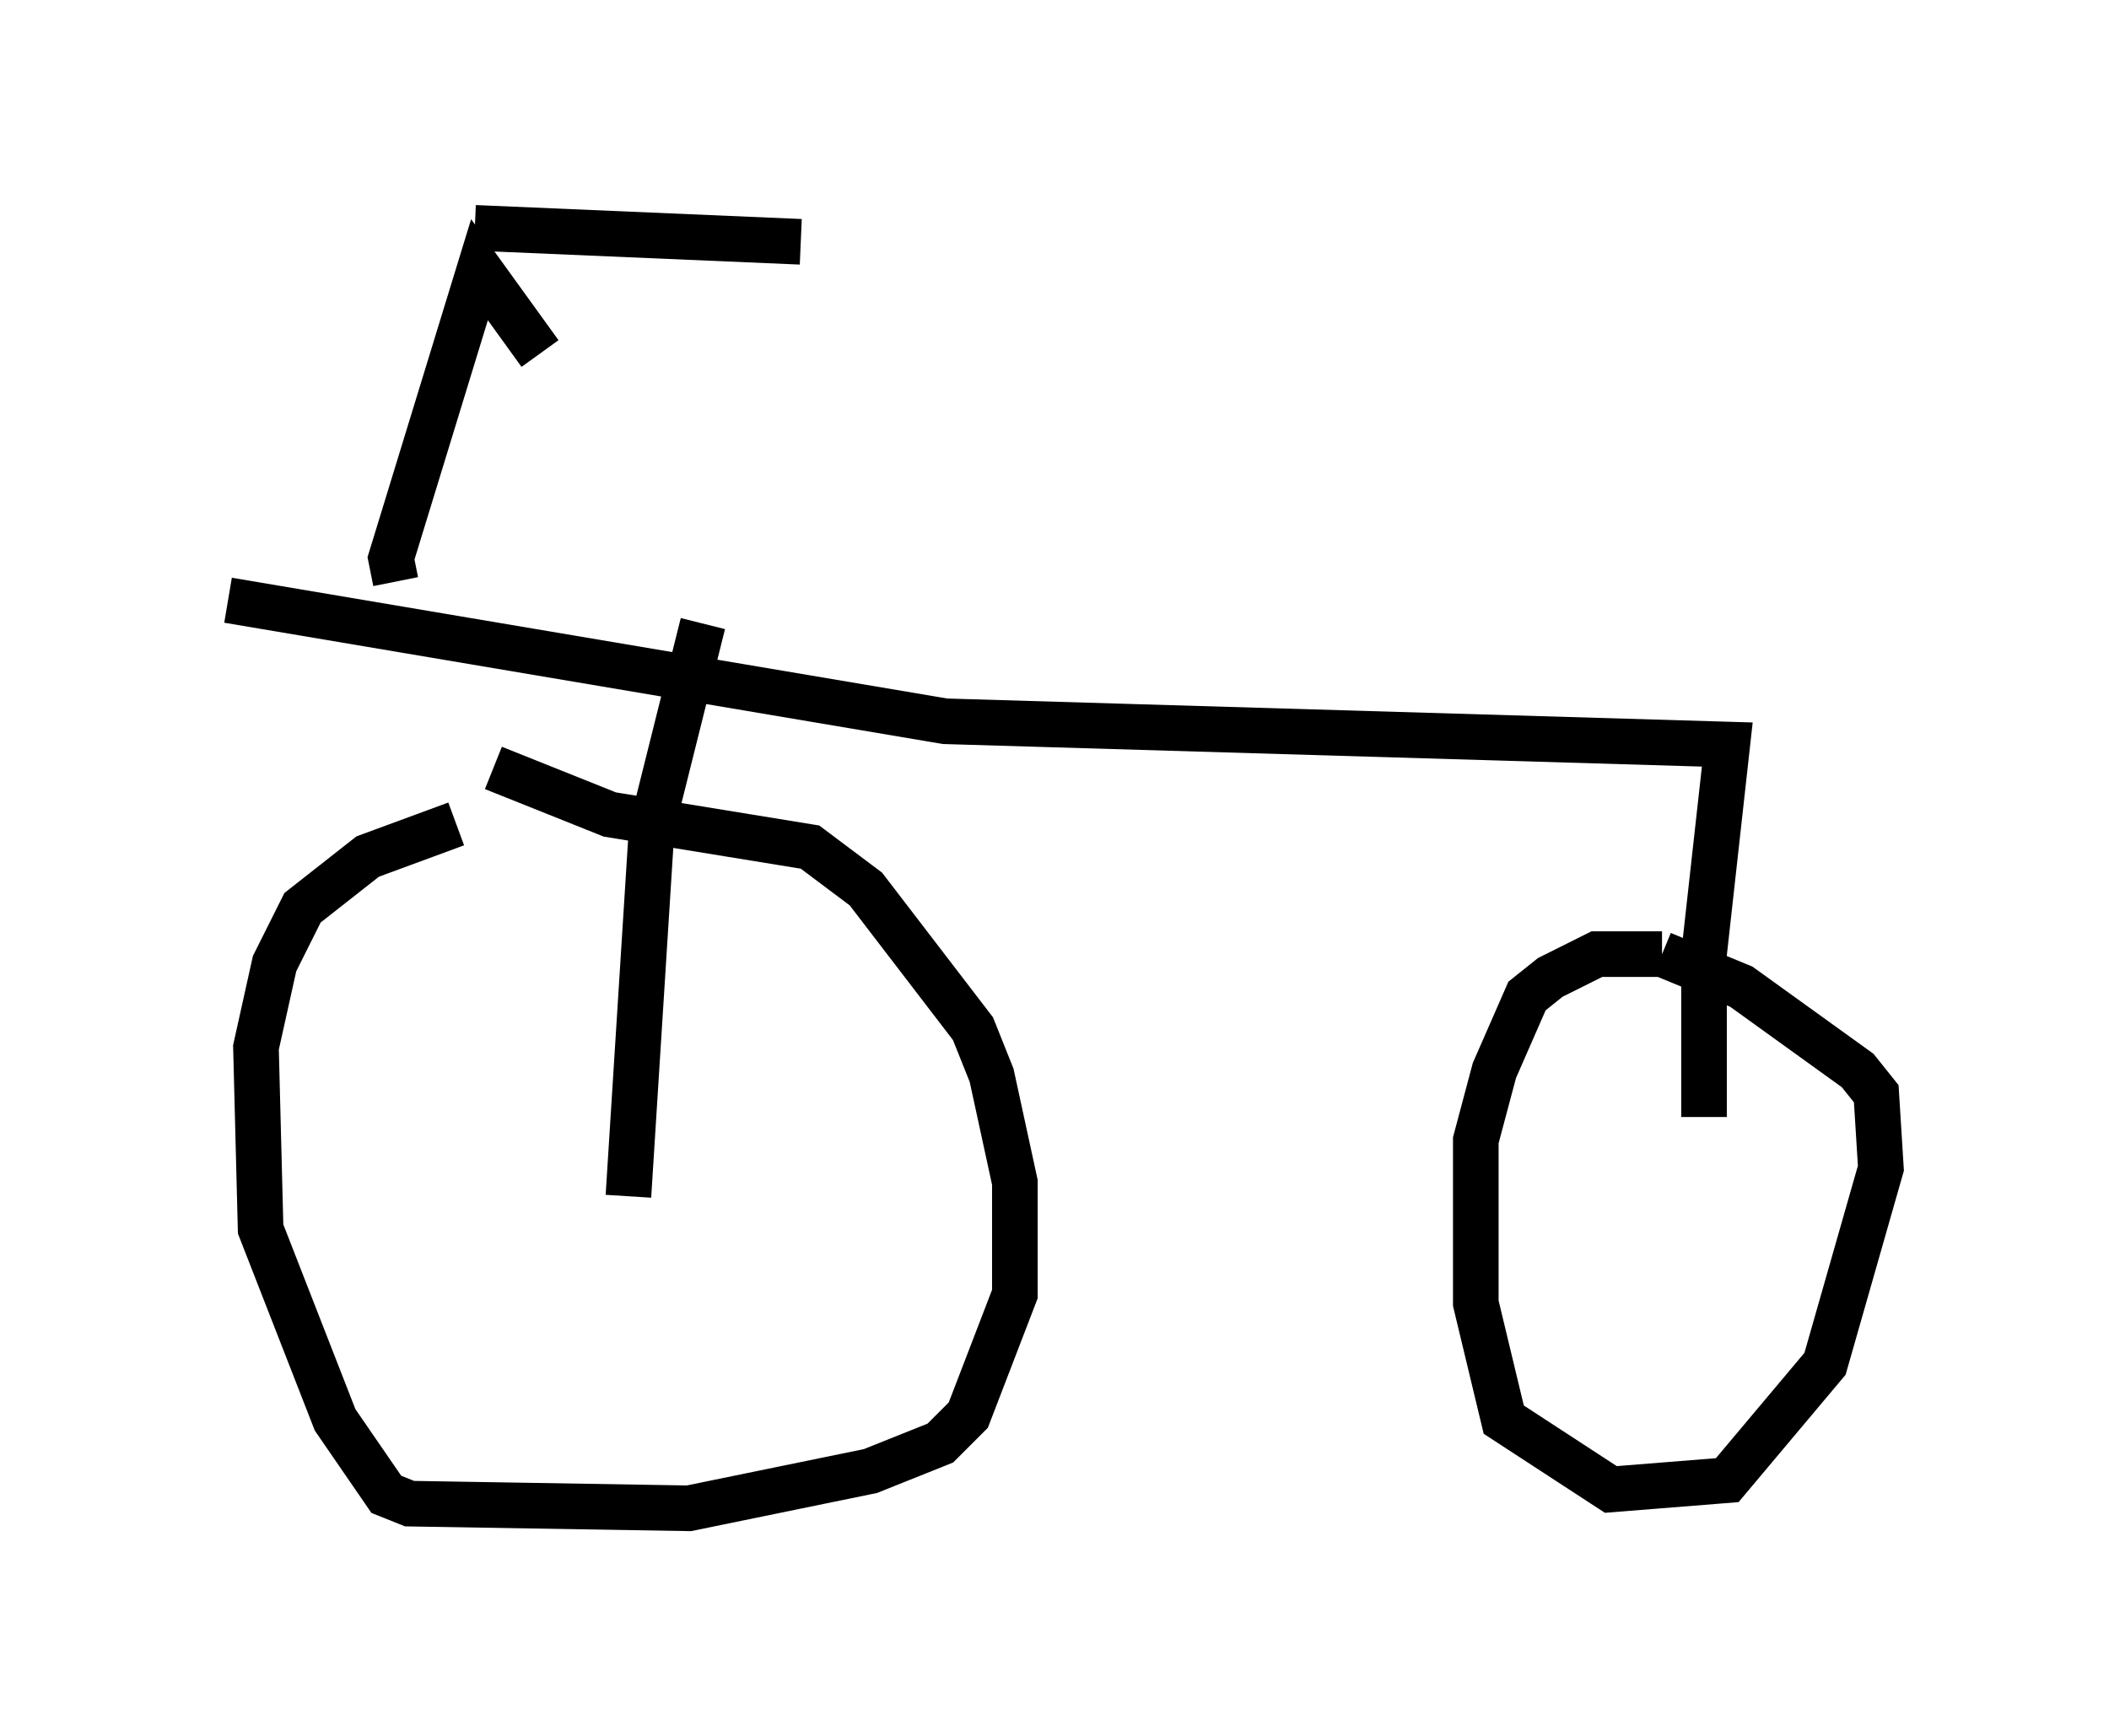 <?xml version="1.0" encoding="utf-8" ?>
<svg baseProfile="full" height="38.073" version="1.1" width="46.24" xmlns="http://www.w3.org/2000/svg" xmlns:ev="http://www.w3.org/2001/xml-events" xmlns:xlink="http://www.w3.org/1999/xlink"><defs /><rect fill="white" height="38.073" width="46.24" x="0" y="0" /><path d="M13.269, 17.658 m-3.267, 0.408 l-1.94, 0.715 -1.429, 1.123 l-0.613, 1.225 -0.408, 1.838 l0.102, 3.981 1.633, 4.185 l1.123, 1.633 0.51, 0.204 l6.125, 0.102 3.981, -0.817 l1.531, -0.613 0.613, -0.613 l1.021, -2.654 0.0, -2.45 l-0.51, -2.348 -0.408, -1.021 l-2.348, -3.063 -1.225, -0.919 l-4.39, -0.715 -2.552, -1.021 m2.96, 9.392 l0.51, -8.065 1.123, -4.492 m21.029, 7.248 l-1.429, 0.0 -1.021, 0.51 l-0.51, 0.408 -0.715, 1.633 l-0.408, 1.531 0.0, 3.573 l0.613, 2.552 2.348, 1.531 l2.552, -0.204 2.144, -2.552 l1.225, -4.288 -0.102, -1.633 l-0.408, -0.51 -2.552, -1.838 l-1.735, -0.715 m0.919, 3.573 l0.0, -3.573 0.51, -4.594 l-17.15, -0.51 -15.721, -2.654 m3.675, -0.408 l-0.102, -0.51 1.94, -6.329 l1.327, 1.838 m-1.429, -2.756 l7.146, 0.306 " fill="none" stroke="black" stroke-width="1" /></svg>